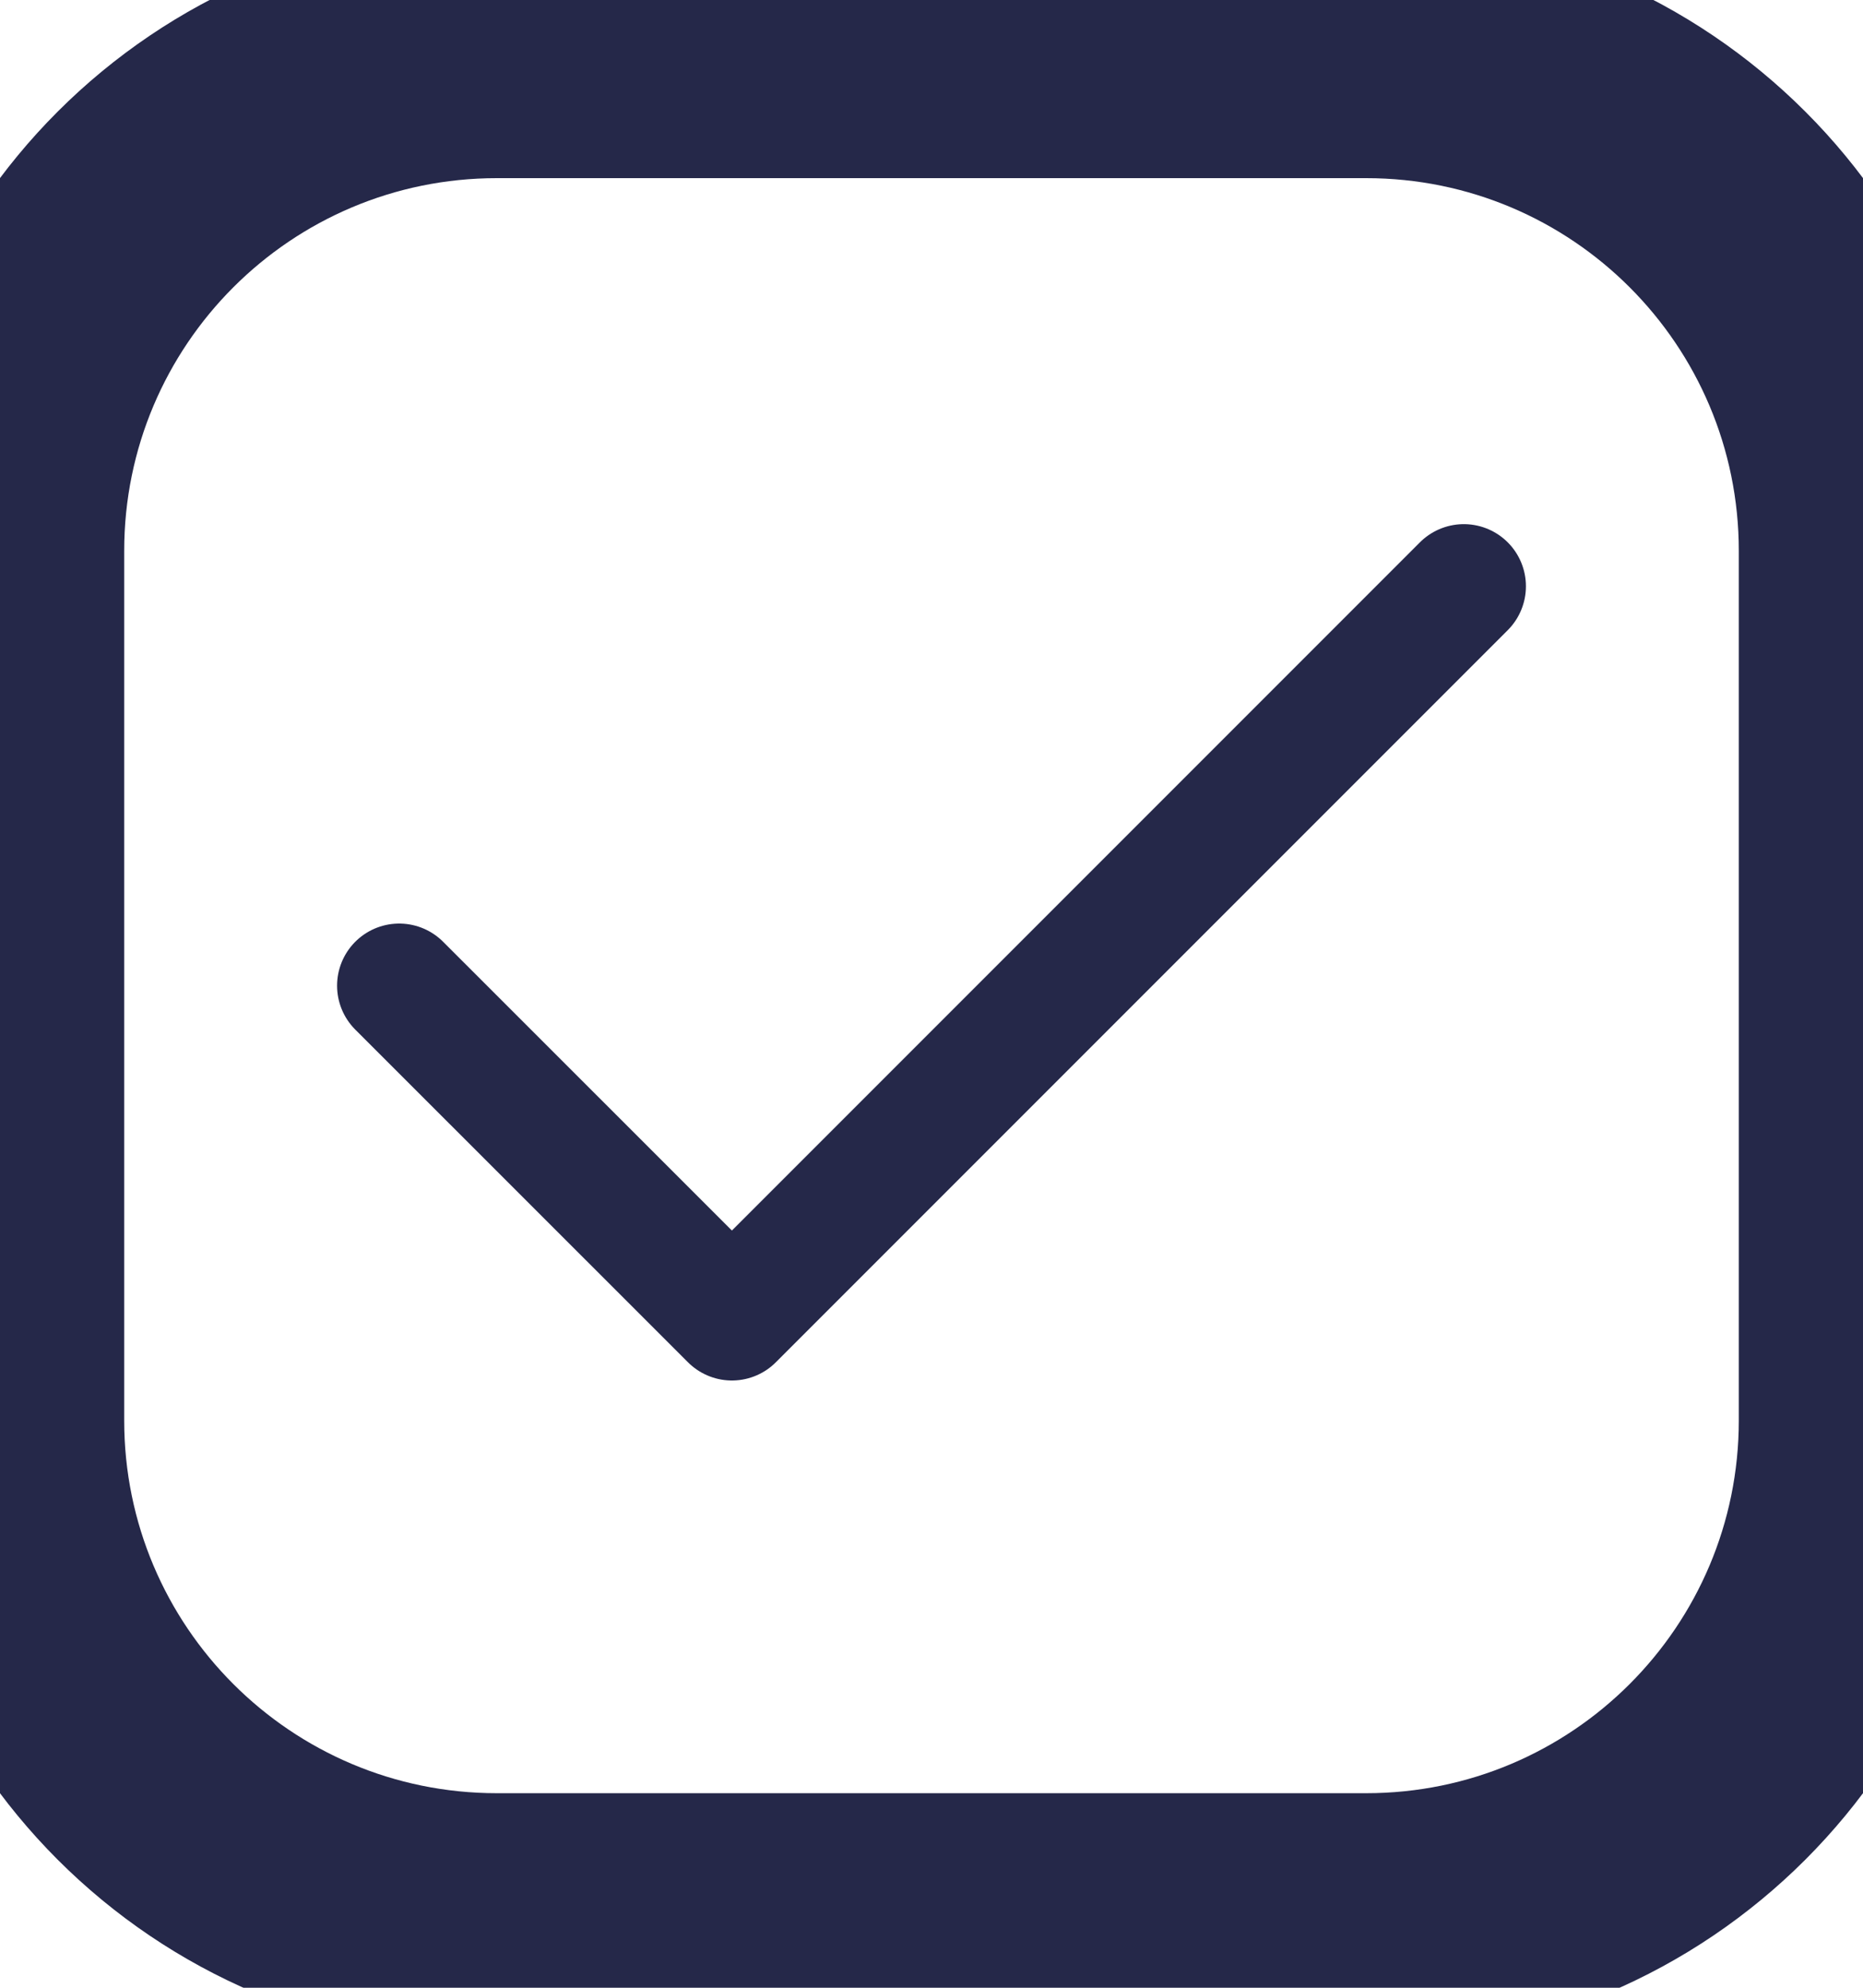 <svg width="15" height="16" viewBox="0 0 15 16" fill="none" xmlns="http://www.w3.org/2000/svg">
<path d="M11.786 4.719L5.893 10.612L3.214 7.934" stroke="#252849" stroke-linecap="round" stroke-linejoin="round"/>
<path d="M4 1.434H11V-0.566H4V1.434ZM14 4.434V11.434H16V4.434H14ZM11 14.434H4V16.434H11V14.434ZM1 11.434V4.434H-1V11.434H1ZM4 14.434C2.343 14.434 1 13.091 1 11.434H-1C-1 14.195 1.239 16.434 4 16.434V14.434ZM14 11.434C14 13.091 12.657 14.434 11 14.434V16.434C13.761 16.434 16 14.195 16 11.434H14ZM11 1.434C12.657 1.434 14 2.777 14 4.434H16C16 1.672 13.761 -0.566 11 -0.566V1.434ZM4 -0.566C1.239 -0.566 -1 1.672 -1 4.434H1C1 2.777 2.343 1.434 4 1.434V-0.566Z" fill="#252849"/>
</svg>
